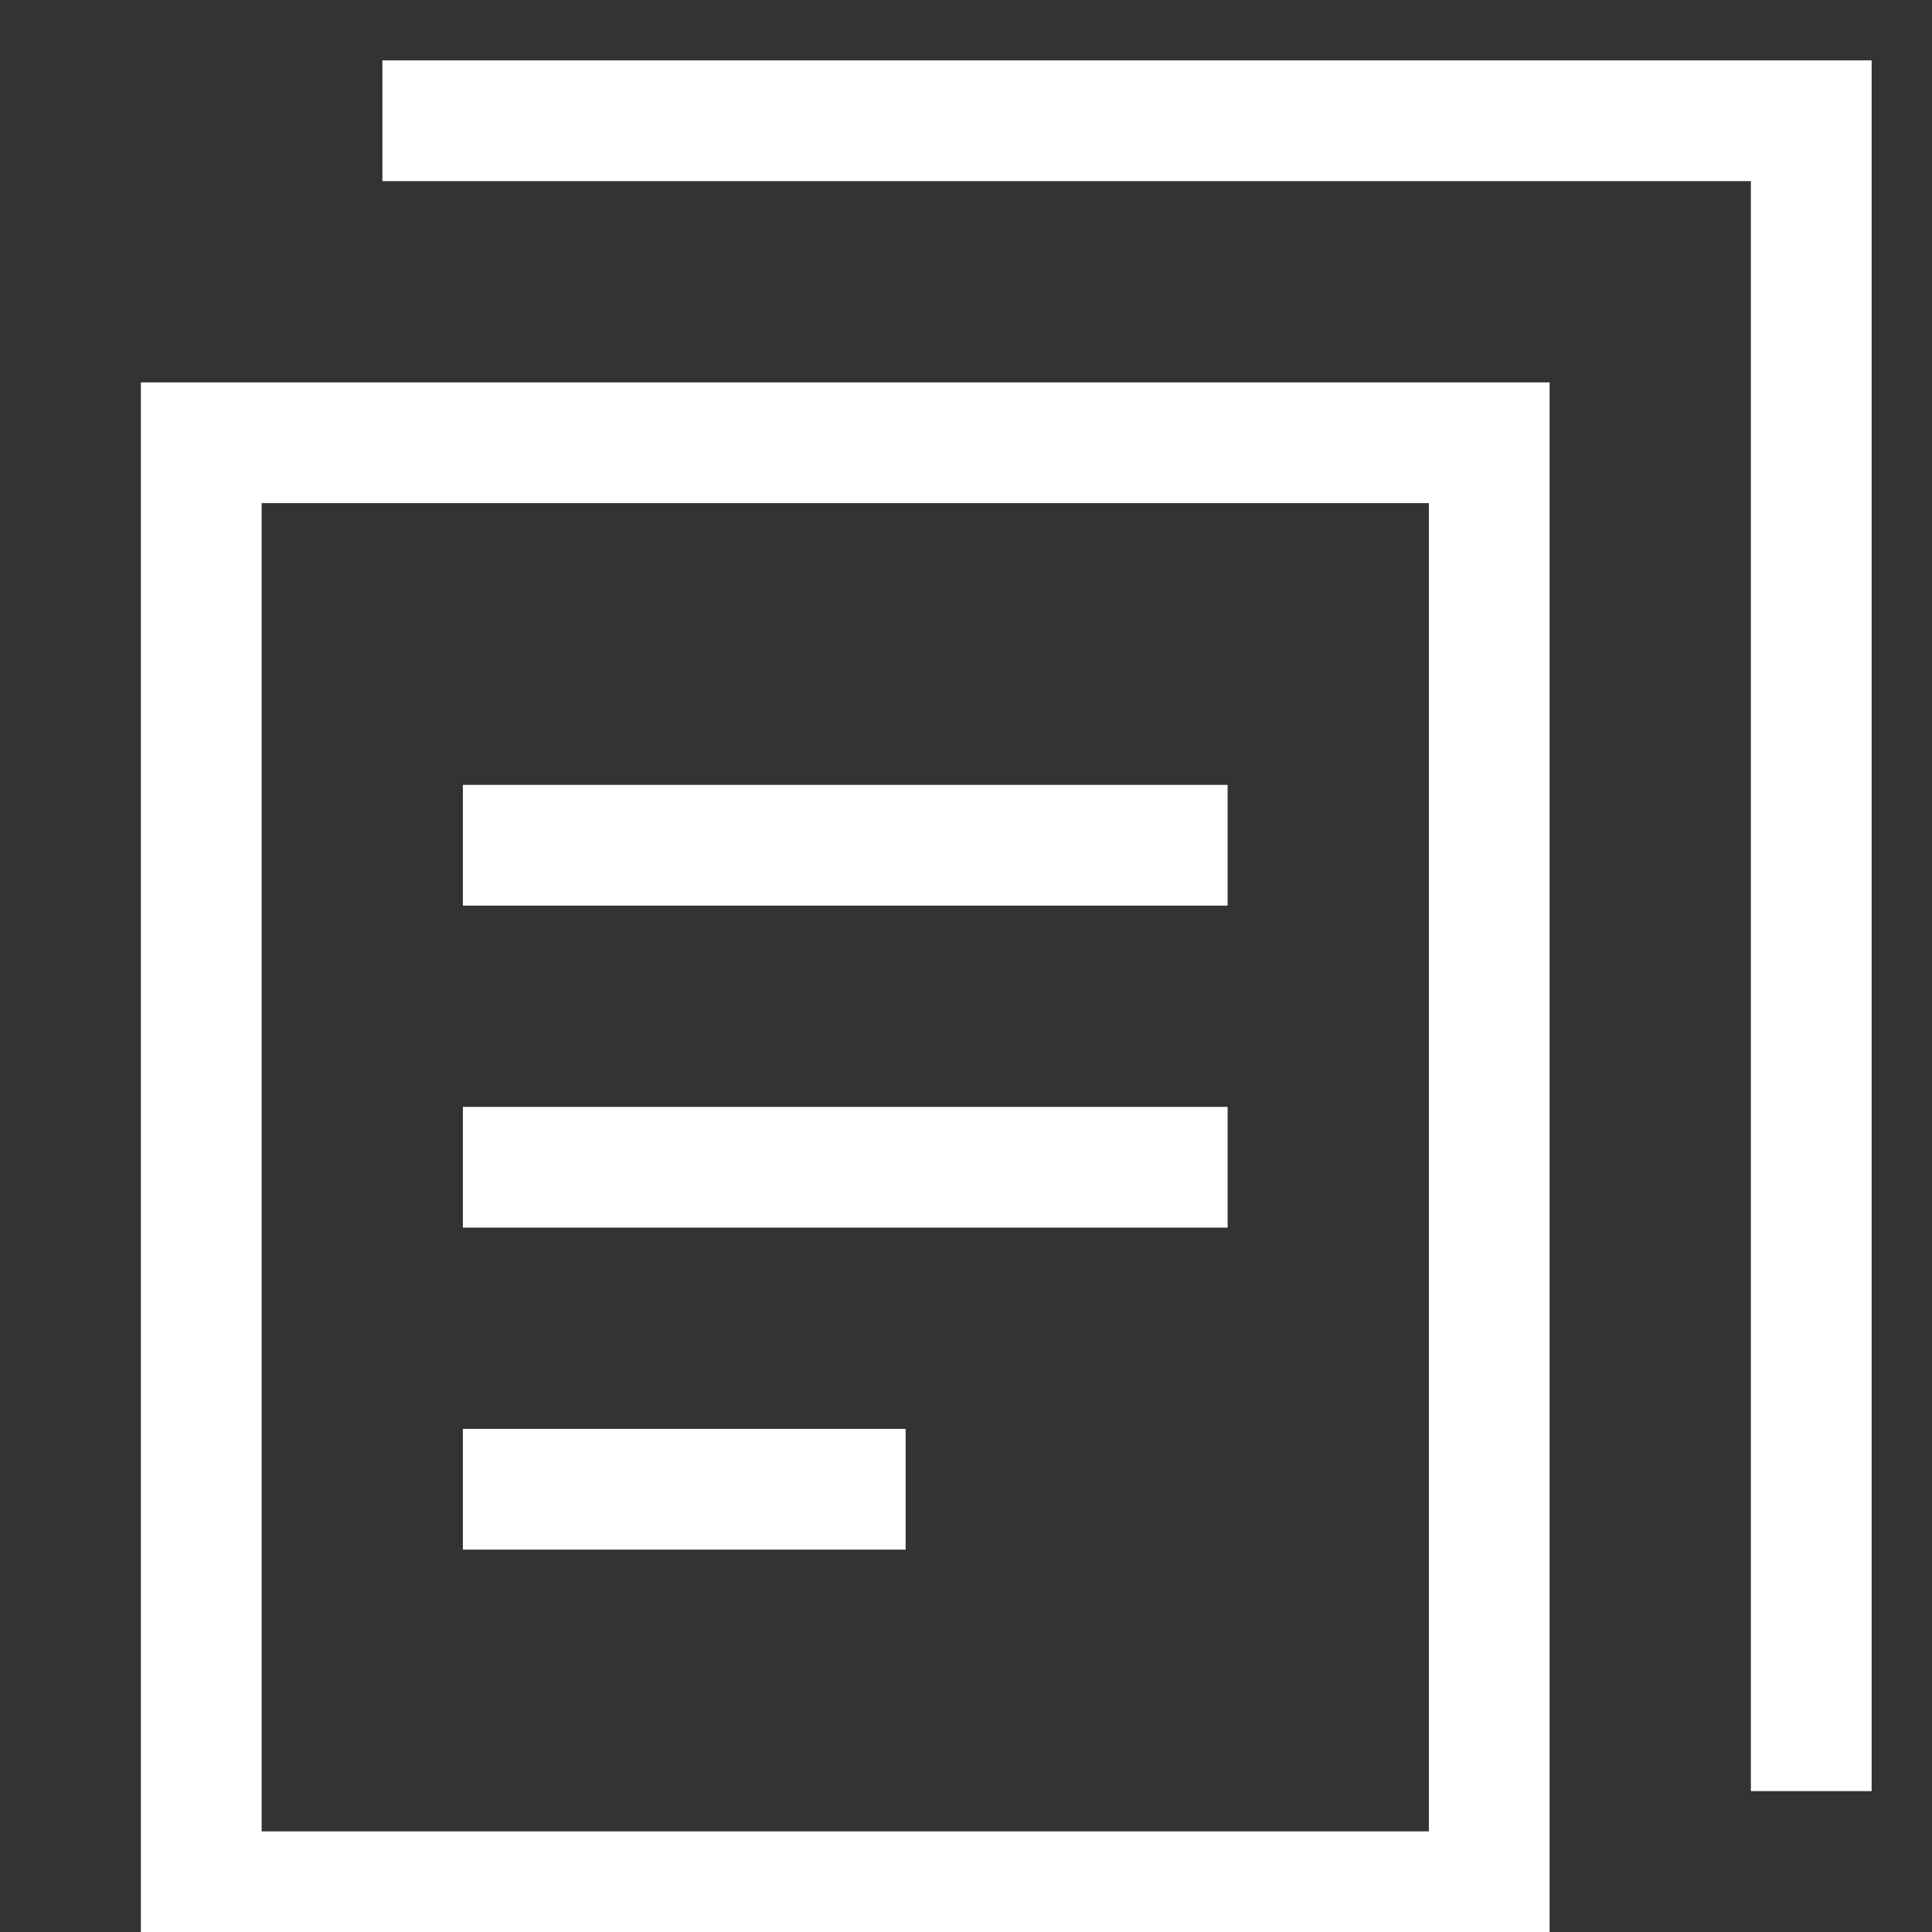 <svg width="24" height="24" viewBox="0 0 24 24" fill="none" xmlns="http://www.w3.org/2000/svg">
<rect x="0" y="0" width="24" height="24" fill="#333333" stroke="none"/>
<g clip-path="url(#clip0)">
<path d="M18.5 5.5H2.5V23.5H18.5V5.5Z" stroke="white" stroke-width="1.5" stroke-miterlimit="10" stroke-linecap="square"/>
<path d="M5.5 1.5H22.5V21.5" stroke="white" stroke-width="1.5" stroke-miterlimit="10" stroke-linecap="square"/>
<path d="M6.5 10.5H14.5" stroke="white" stroke-width="1.5" stroke-miterlimit="10" stroke-linecap="square"/>
<path d="M6.5 14.5H14.5" stroke="white" stroke-width="1.5" stroke-miterlimit="10" stroke-linecap="square"/>
<path d="M6.5 18.5H10.5" stroke="white" stroke-width="1.5" stroke-miterlimit="10" stroke-linecap="square"/>
</g>
<defs>
<clipPath id="clip0">
<path d="M0 0H24V24H0V0Z" fill="white"/>
</clipPath>
</defs>
</svg>
